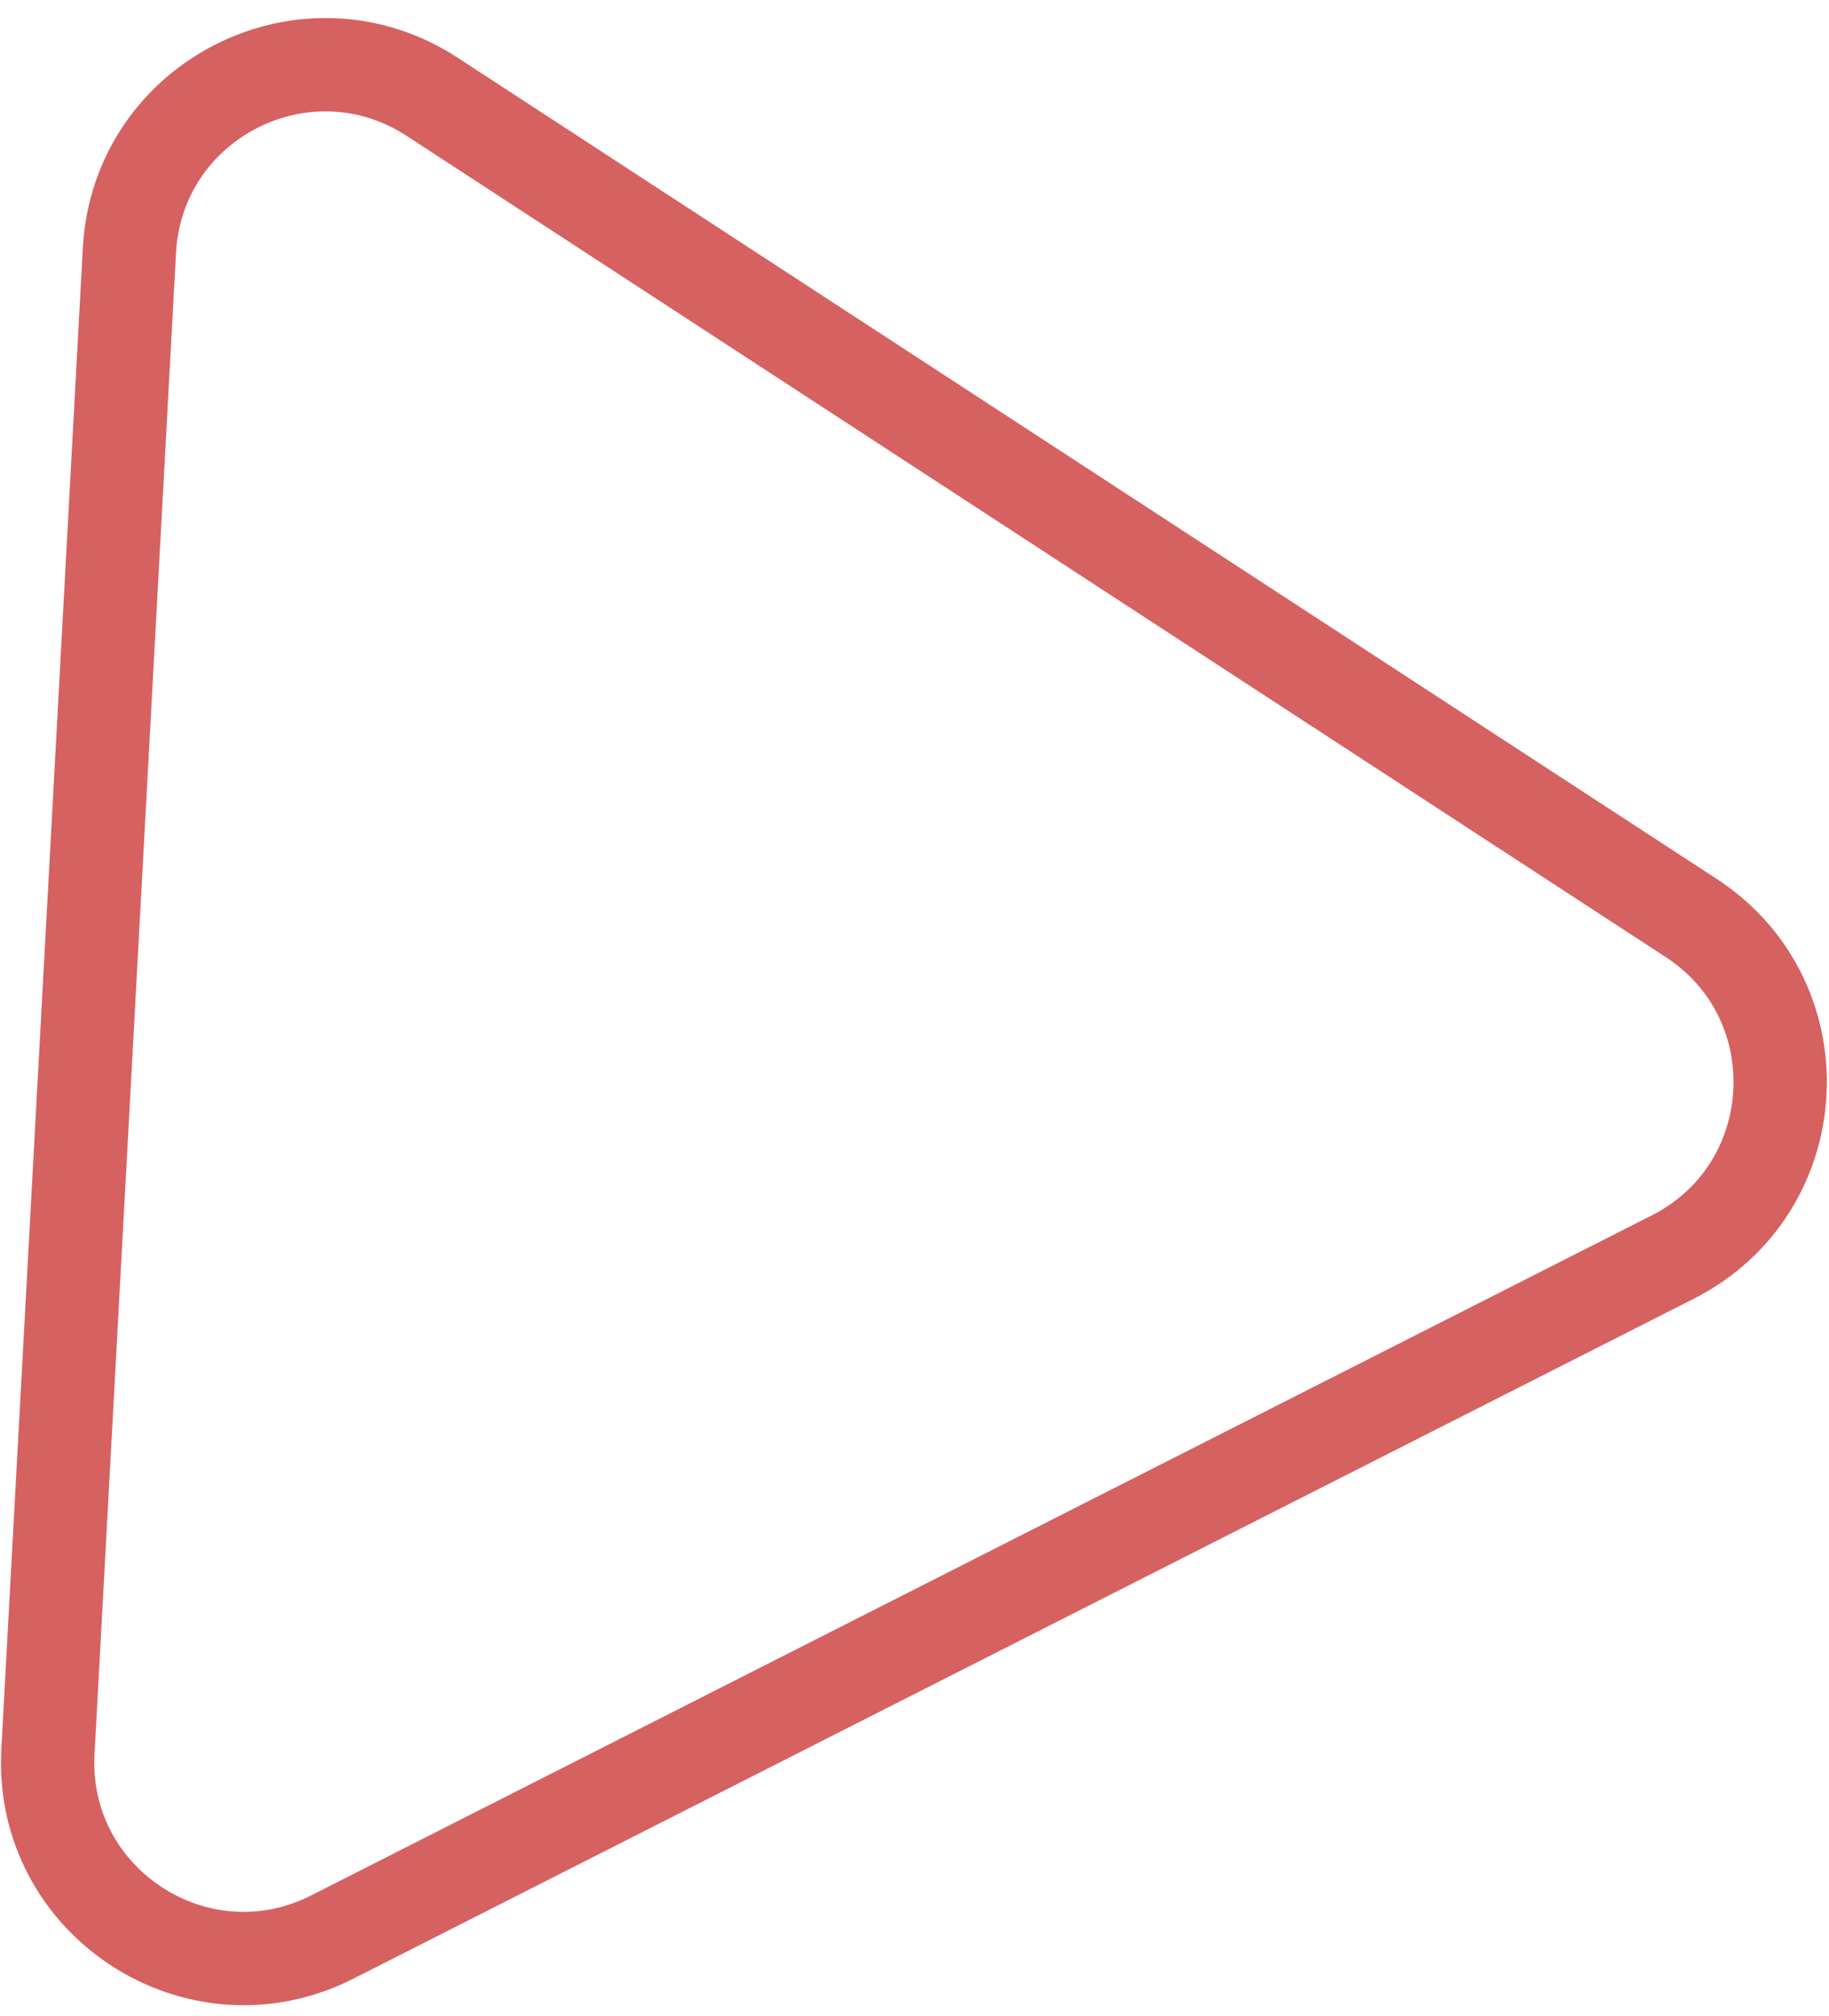 <svg width="98" height="108" viewBox="0 0 98 108" fill="none" xmlns="http://www.w3.org/2000/svg">
<path d="M23.155 5.185L90.619 49.178C97.39 53.593 96.842 63.682 89.633 67.338L17.802 103.767C10.593 107.423 2.13 101.904 2.568 93.833L6.935 13.411C7.374 5.34 16.385 0.77 23.155 5.185Z" stroke="#D66161" stroke-width="5"/>
</svg>
